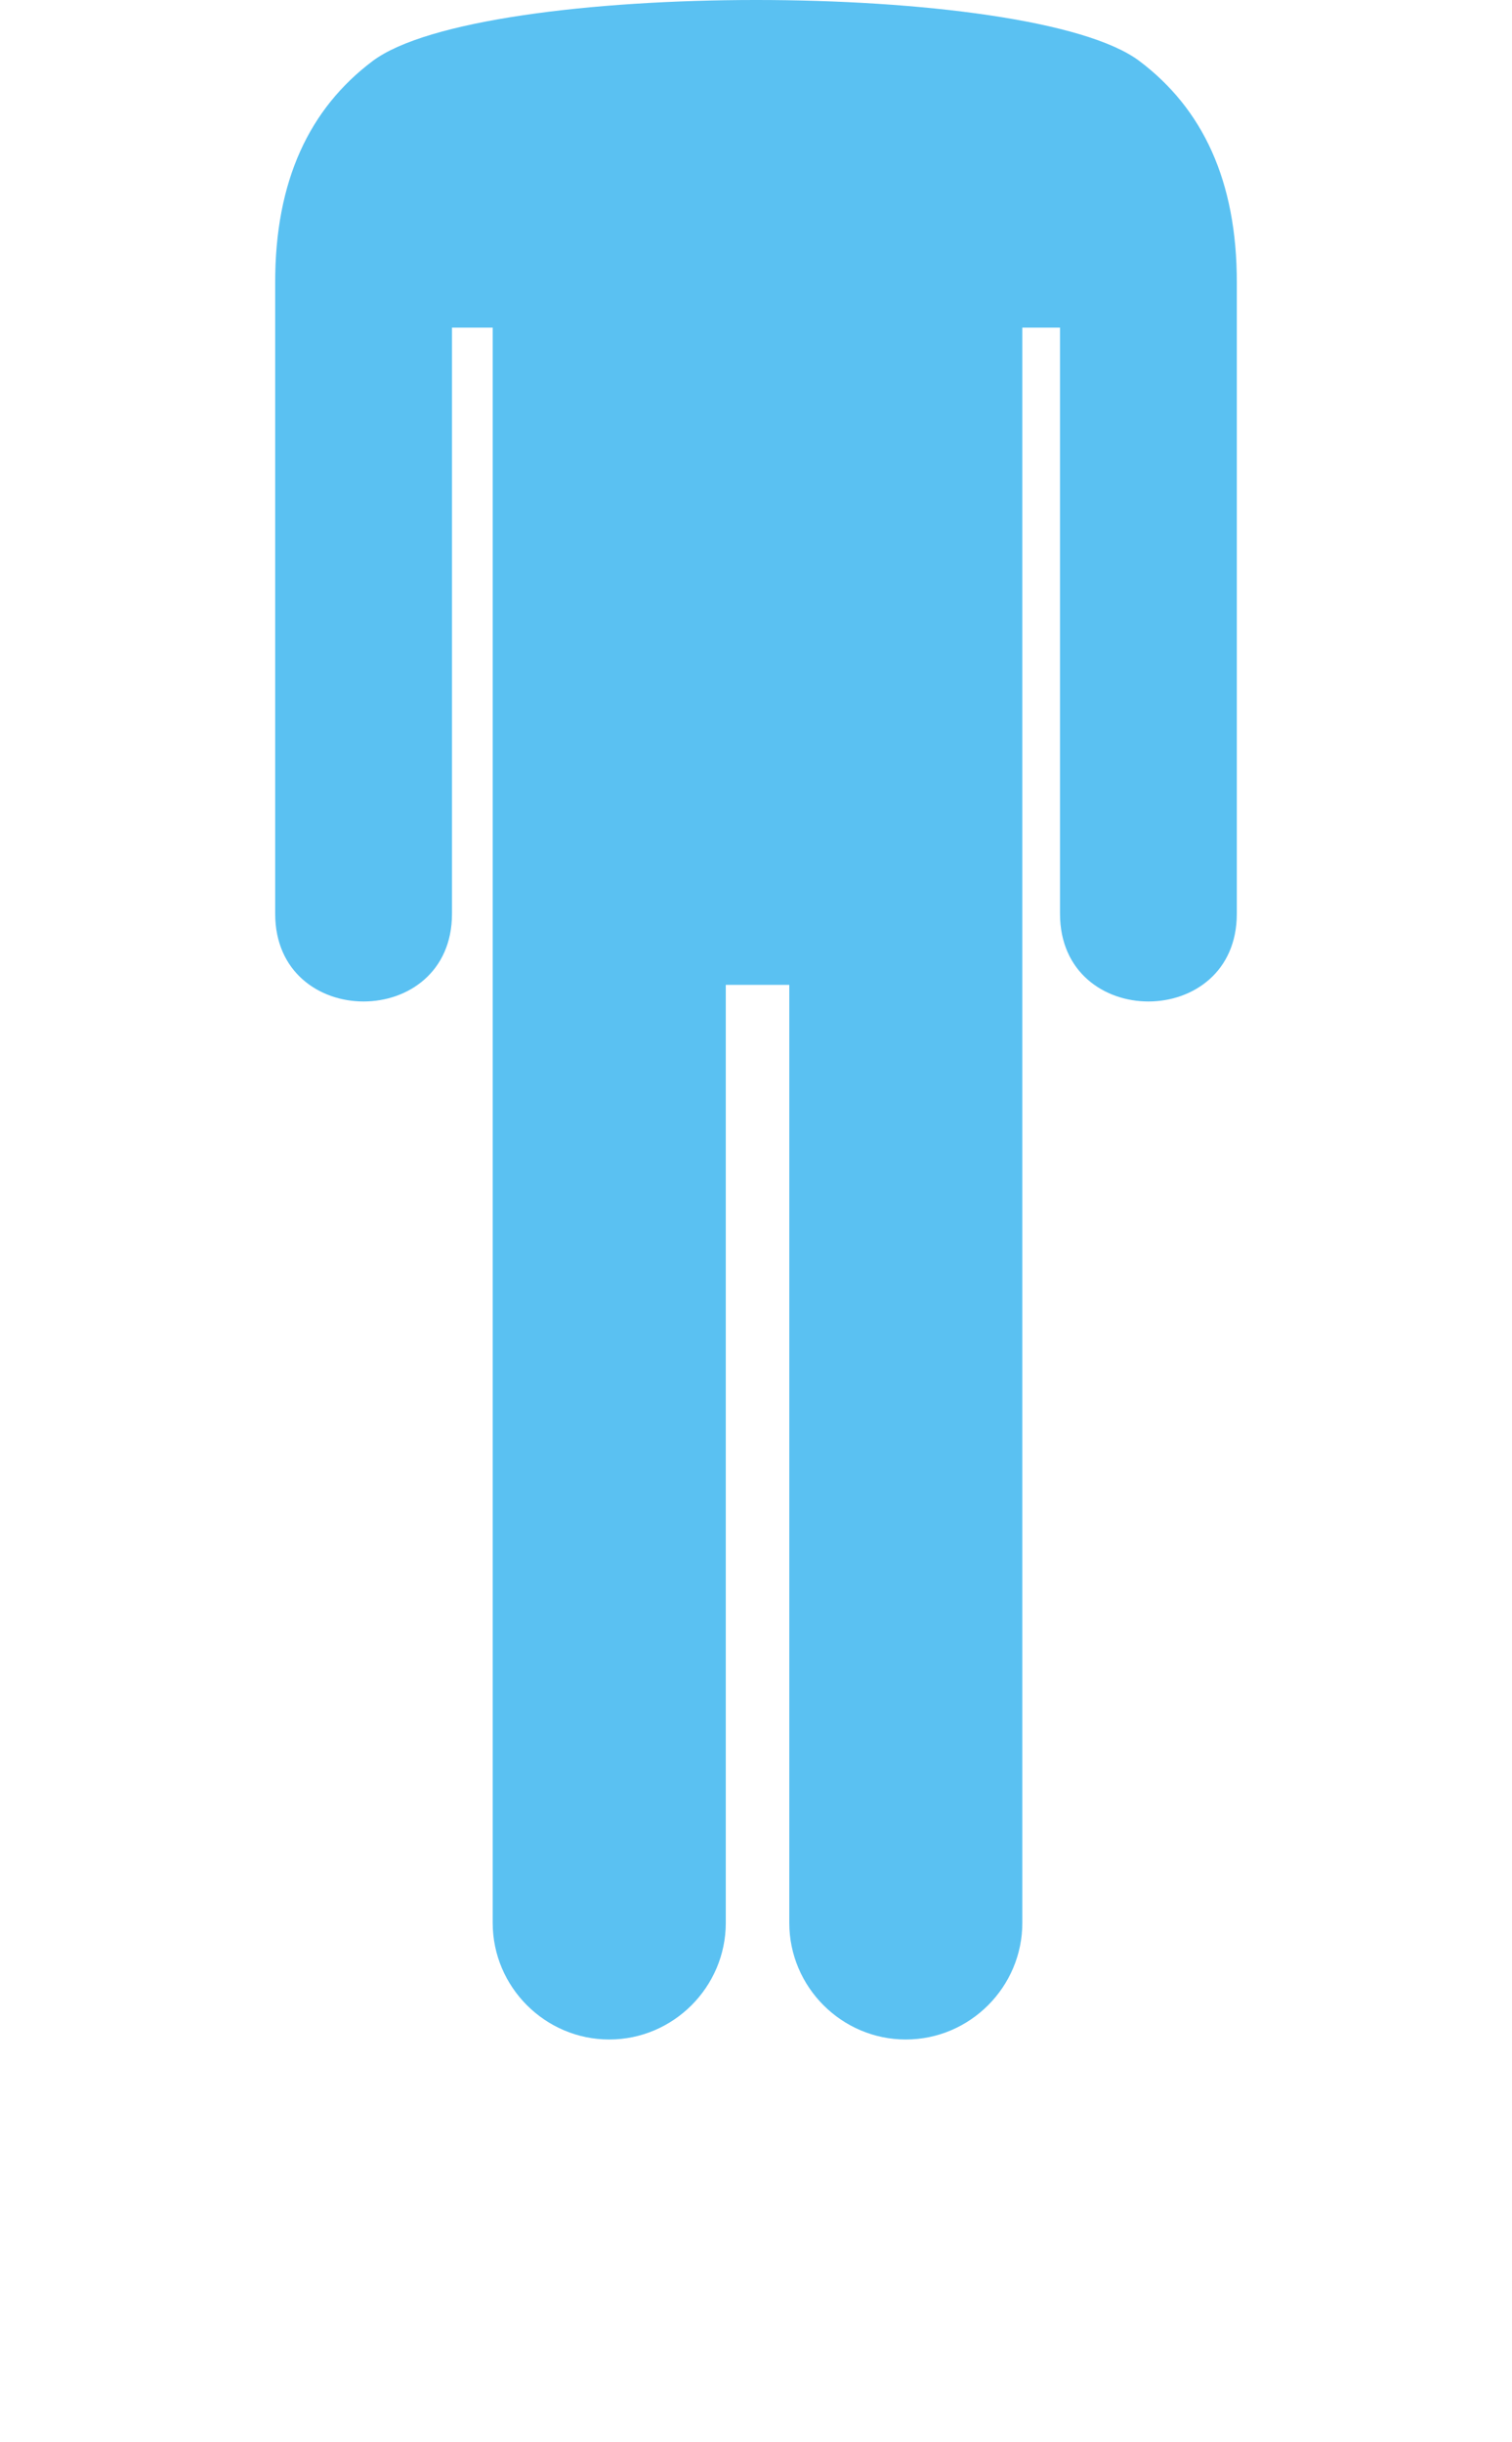 <svg width="197" height="318" viewBox="0 0 197 500" fill="none" xmlns="http://www.w3.org/2000/svg">
    <path d="M153.06 67.086V393.756C153.06 406.886 142.32 417.636 129.19 417.636C116.06 417.636 105.32 406.896 105.32 393.756V201.676H92.31V393.756C92.31 406.886 81.56 417.636 68.44 417.636C55.31 417.636 44.56 406.896 44.56 393.756V67.086H36.22V187.116C36.22 211.066 0 211.066 0 187.116V57.936C-0.04 36.936 7.07 22.206 19.94 12.516C42.06 -4.164 154.9 -4.174 177.04 12.496C189.92 22.186 197.04 36.926 197 57.936V187.116C197 211.066 160.78 211.066 160.78 187.116V67.086H153.06Z" fill="#5AC1F2"/>
</svg>
